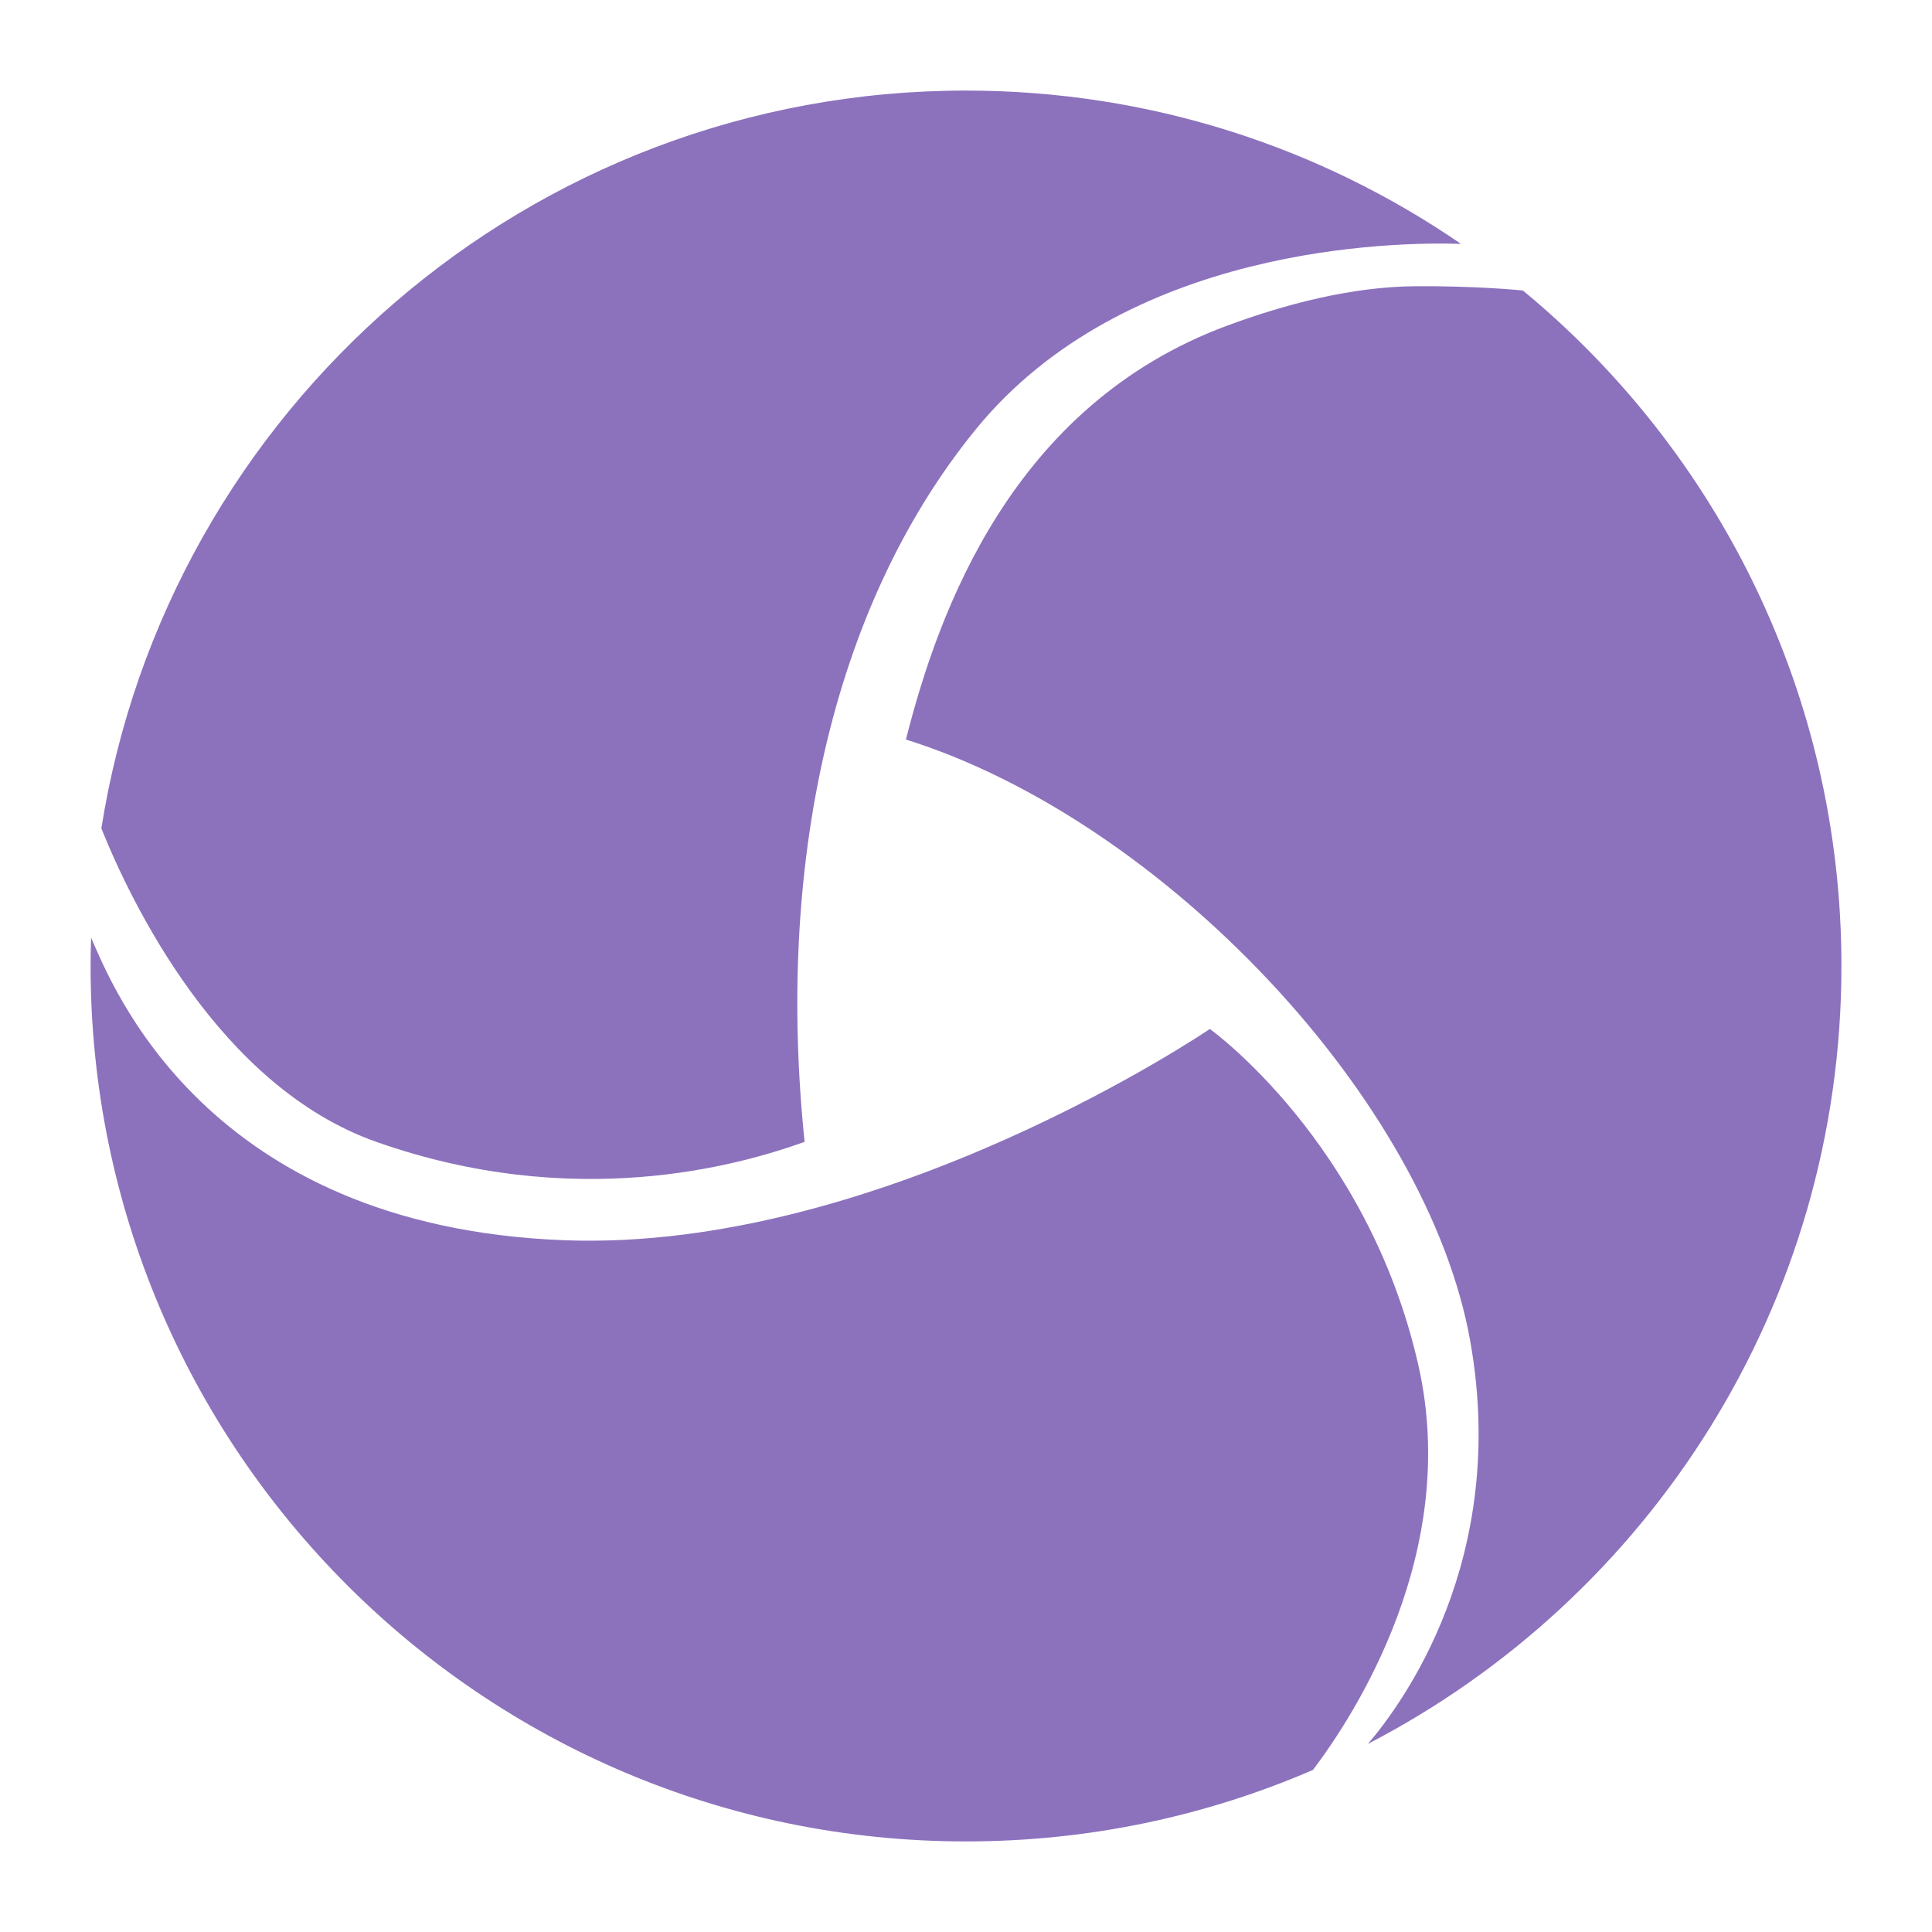 <svg width="192" height="192" version="1.1" viewBox="0 0 192 192" xmlns="http://www.w3.org/2000/svg">
 <path d="m96 9c-43.398 0-79.369 31.776-85.928 73.33 2.943 7.311 11.688 25.627 27.32 31.145 19.559 6.903 35.742 2.458 42.57 0-2.814-27.099 2.506-52.976 16.971-70.758 14.914-18.335 41.666-18.69 48.254-18.482-13.992-9.608-30.932-15.234-49.188-15.234zm44.703 19.445c-6.312 0.037-12.928 1.762-18.746 3.916-21.327 7.895-28.691 28.336-31.926 41.133 25.567 8.012 51.846 35.849 56.088 59.828 3.832 21.656-6.777 36.025-10.18 39.984 27.954-14.472 47.061-43.656 47.061-77.307 0-27.027-12.324-51.174-31.658-67.131-0.714-0.069-4.848-0.458-10.639-0.424zm-131.65 64.736c-0.03 0.936-0.051 1.875-0.051 2.818 0 48.049 38.951 87 87 87 12.249 0 23.905-2.535 34.477-7.104 4.168-5.507 14.691-21.713 10.465-40.273-5.044-22.153-20.709-33.365-20.709-33.365s-32.596 22.188-64.143 20.996c-35.753-1.351-44.989-25.433-47.039-30.072z" style="fill:#8c72bd"/>
</svg>
